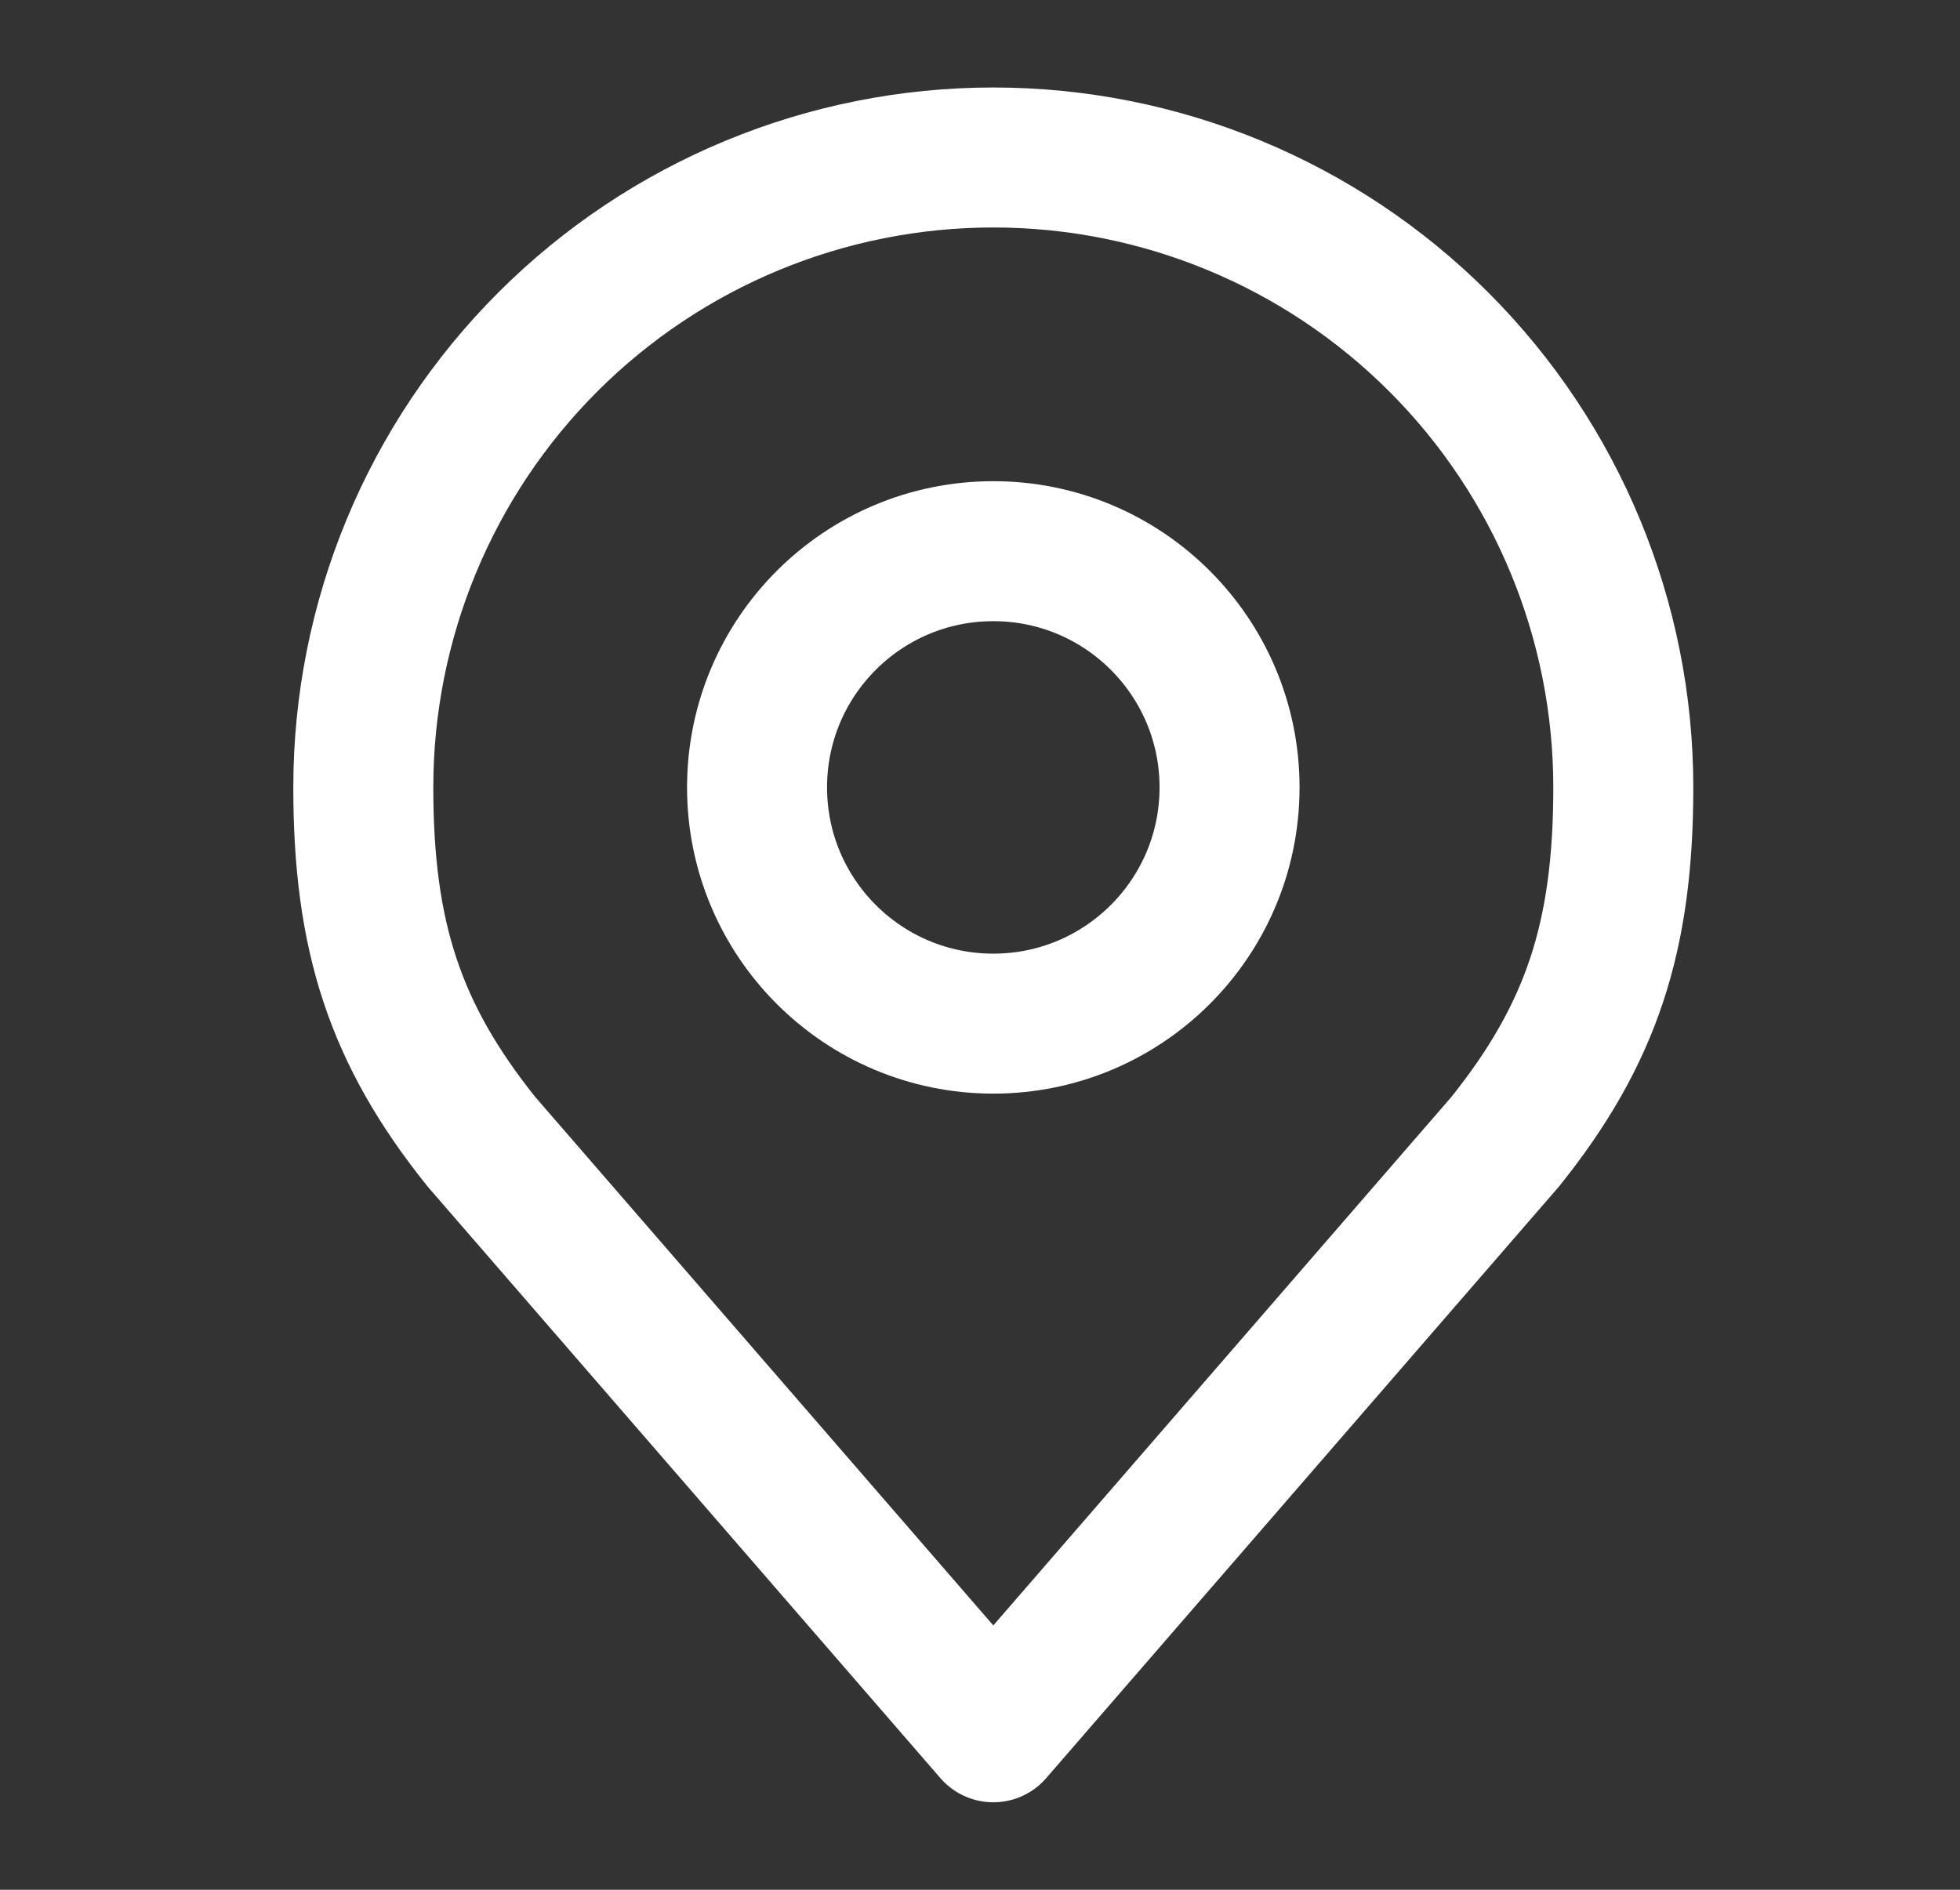 <svg width="28" height="27" viewBox="0 0 28 27" fill="none" xmlns="http://www.w3.org/2000/svg">
<rect x="0" y="0" width="28" height="27" fill="#333333" stroke="none"/>
<g id="akar-icons:location">
<g id="Group">
<path id="Vector" d="M14.19 14.625C16.054 14.625 17.565 13.114 17.565 11.25C17.565 9.386 16.054 7.875 14.19 7.875C12.326 7.875 10.815 9.386 10.815 11.25C10.815 13.114 12.326 14.625 14.19 14.625Z" stroke="white" stroke-width="2" stroke-linecap="round" stroke-linejoin="round"/>
<path id="Vector_2" d="M14.19 2.25C11.803 2.25 9.514 3.198 7.826 4.886C6.138 6.574 5.19 8.863 5.19 11.25C5.19 13.379 5.642 14.771 6.877 16.312L14.19 24.75L21.503 16.312C22.738 14.771 23.19 13.379 23.19 11.25C23.19 8.863 22.242 6.574 20.554 4.886C18.866 3.198 16.577 2.25 14.19 2.25V2.25Z" stroke="white" stroke-width="2" stroke-linecap="round" stroke-linejoin="round"/>
</g>
</g>
</svg>
